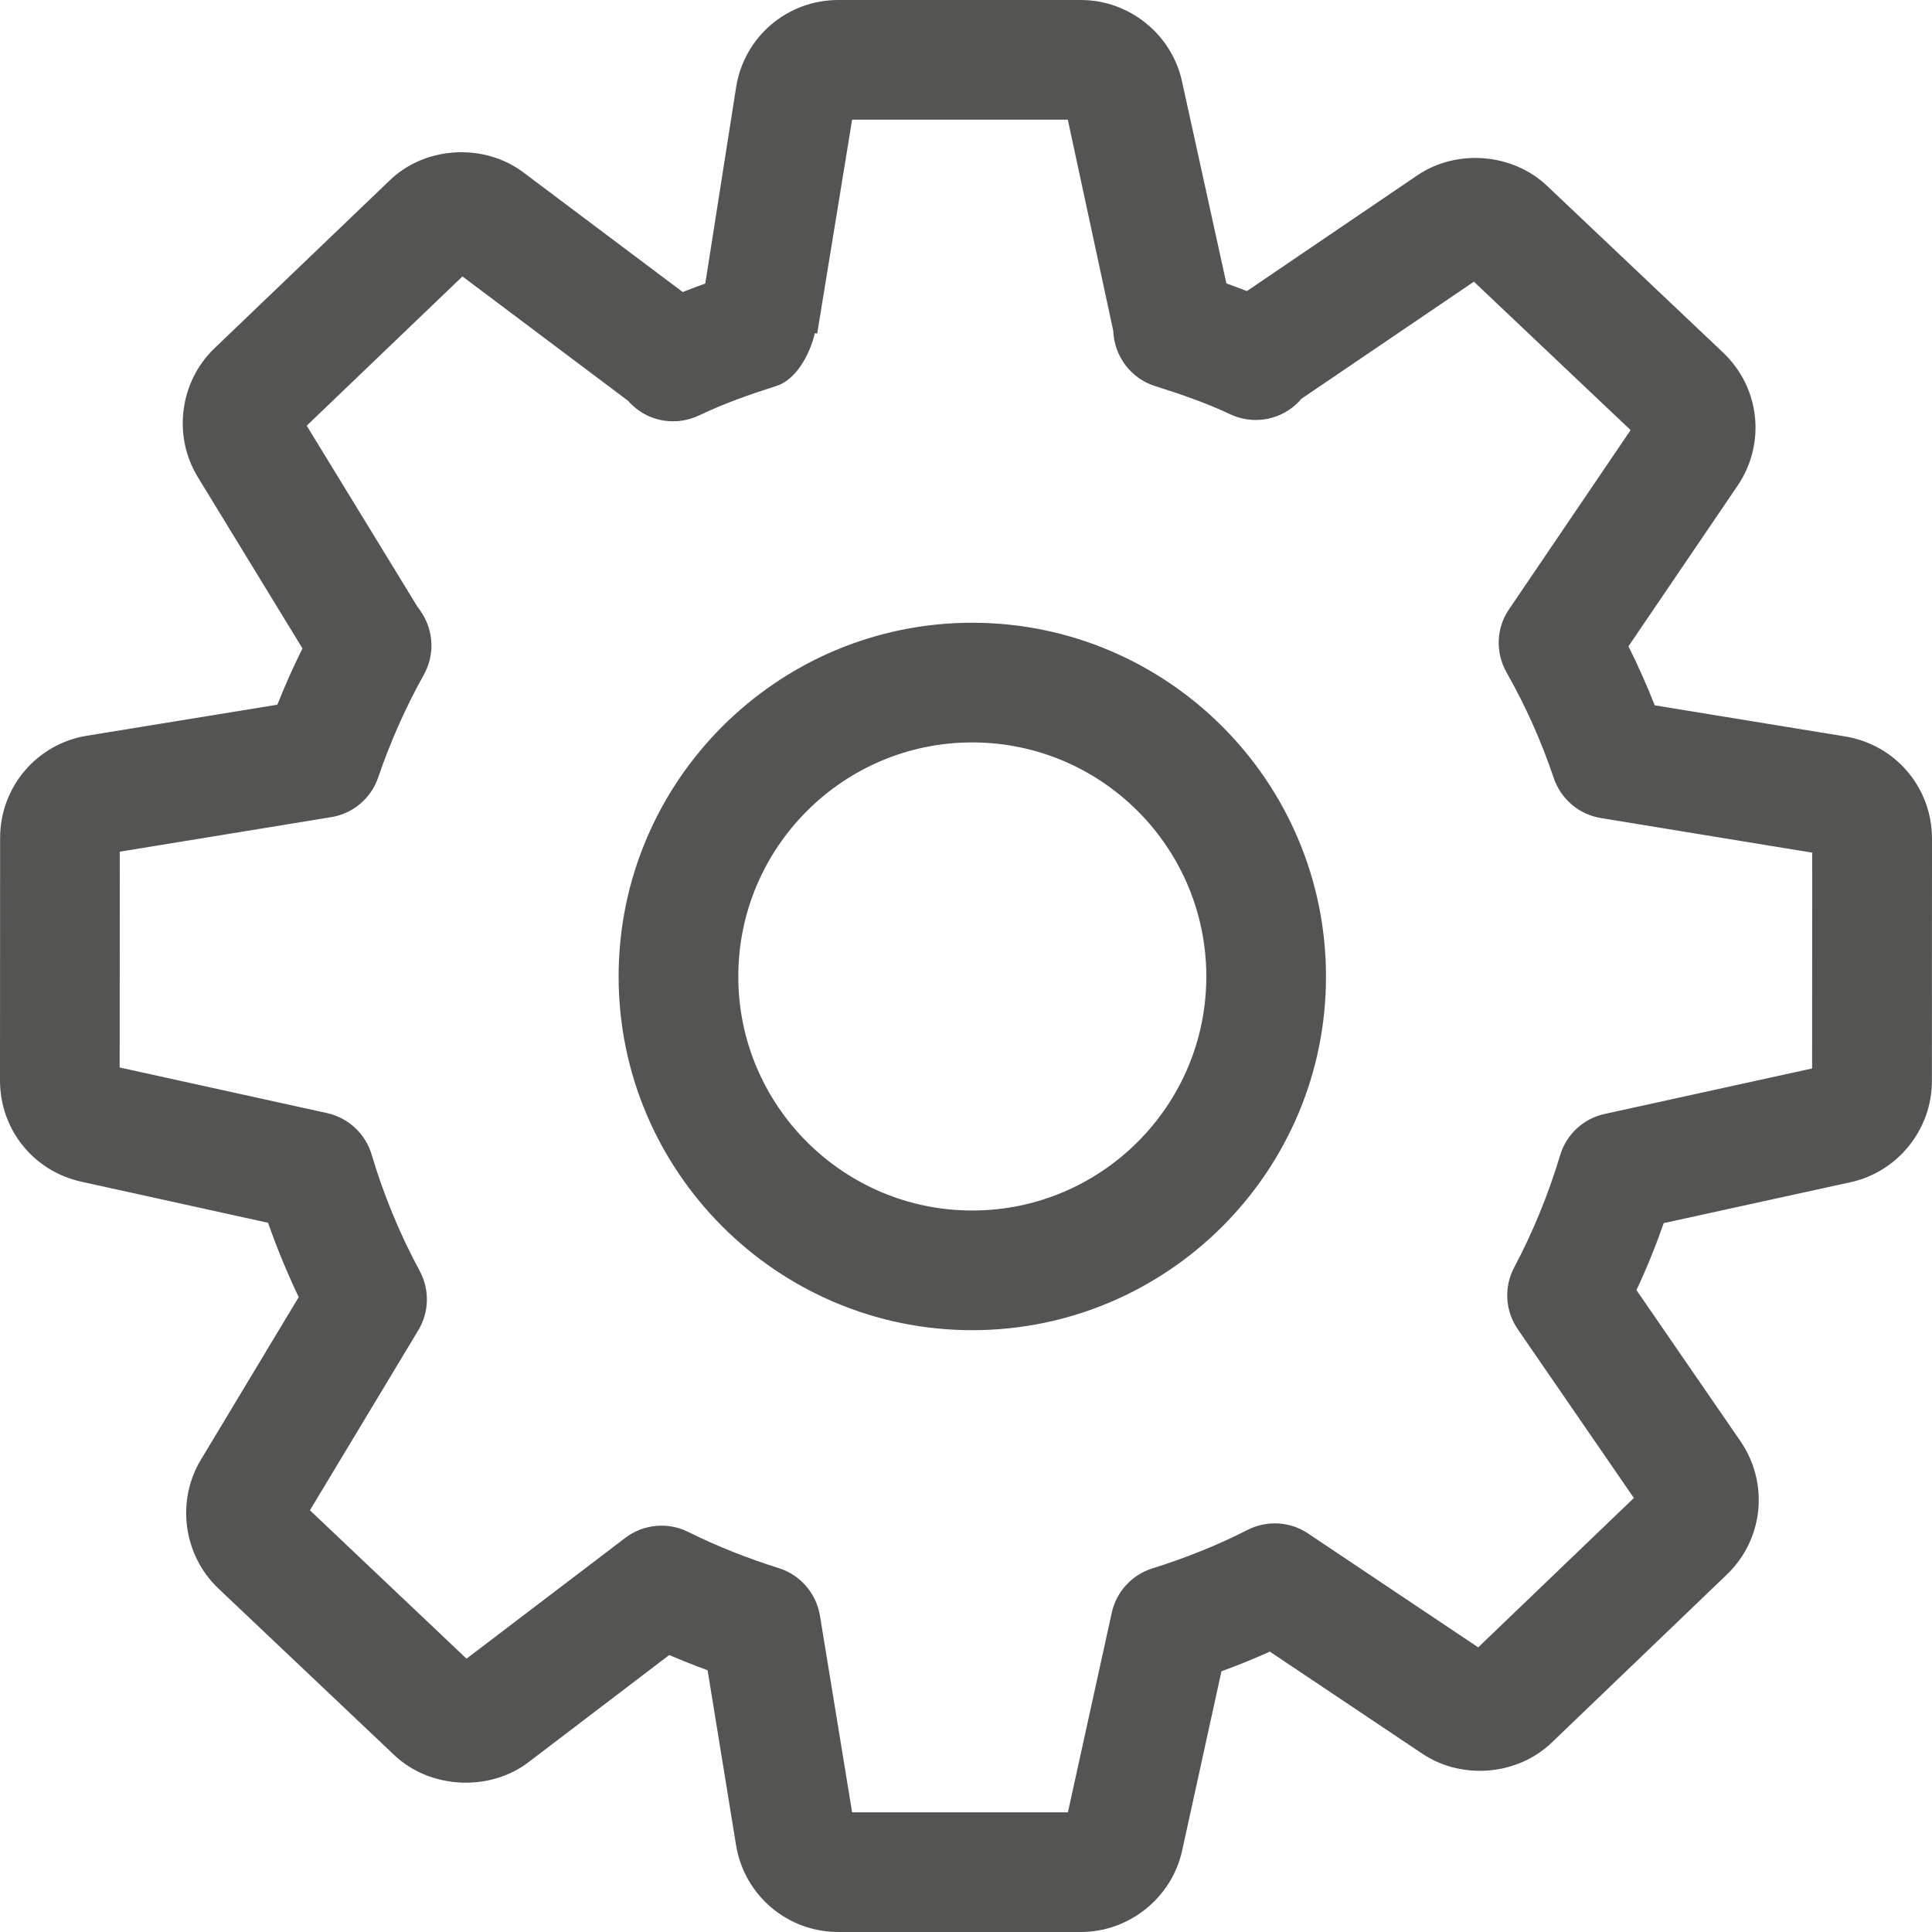 <svg width="36" height="36" viewBox="0 0 36 36" fill="none" xmlns="http://www.w3.org/2000/svg">
    <path d="M20.14 36H15.621C14.674 36 13.871 35.32 13.716 34.385L13.185 31.123C12.944 31.035 12.705 30.939 12.47 30.839L9.844 32.839C9.117 33.39 8.013 33.335 7.347 32.704L4.068 29.598C3.416 28.979 3.279 27.97 3.743 27.2L5.566 24.17C5.352 23.72 5.16 23.257 4.995 22.785L1.515 22.019C0.621 21.821 0 21.045 0 20.132L0.002 15.613C0.004 14.661 0.686 13.861 1.621 13.709L5.168 13.131C5.309 12.776 5.466 12.425 5.636 12.082L3.686 8.89C3.216 8.122 3.347 7.115 3.994 6.492L7.259 3.364C7.915 2.726 9.013 2.657 9.752 3.212L12.722 5.442C12.86 5.387 12.999 5.334 13.142 5.283L13.718 1.615C13.871 0.68 14.674 0 15.621 0H20.14C21.041 0 21.833 0.637 22.025 1.517L22.852 5.281C22.98 5.328 23.107 5.373 23.234 5.424L26.413 3.265C27.146 2.771 28.183 2.853 28.825 3.461L32.106 6.568C32.798 7.223 32.91 8.269 32.374 9.055L30.344 12.043C30.523 12.402 30.687 12.77 30.834 13.143L34.383 13.723C35.32 13.877 36 14.677 36 15.627L35.998 20.146C35.998 21.047 35.359 21.839 34.481 22.029L31.001 22.791C30.852 23.218 30.683 23.634 30.493 24.039L32.431 26.855C32.968 27.637 32.861 28.683 32.177 29.34L28.916 32.469C28.277 33.084 27.242 33.171 26.505 32.679L23.662 30.776C23.37 30.907 23.07 31.029 22.76 31.142L22.027 34.485C21.833 35.363 21.041 36 20.14 36ZM15.878 33.77H19.899L20.716 30.051C20.801 29.661 21.089 29.346 21.469 29.226C22.088 29.032 22.68 28.797 23.248 28.507C23.609 28.323 24.042 28.35 24.375 28.575L27.544 30.696L30.445 27.913L28.281 24.768C28.046 24.425 28.02 23.982 28.216 23.614C28.563 22.96 28.851 22.258 29.071 21.525C29.188 21.137 29.504 20.843 29.9 20.757L33.766 19.909L33.768 15.888L29.829 15.243C29.422 15.176 29.086 14.89 28.953 14.5C28.716 13.801 28.428 13.156 28.071 12.527C27.862 12.157 27.879 11.7 28.12 11.351L30.384 8.014L27.464 5.249L24.248 7.432C24.214 7.475 24.179 7.511 24.14 7.544C23.809 7.84 23.328 7.91 22.925 7.72C22.474 7.507 22 7.344 21.52 7.193C21.071 7.05 20.761 6.637 20.744 6.165L19.897 2.23H15.878L15.227 6.217L15.184 6.208C15.084 6.625 14.827 7.076 14.469 7.191C13.973 7.35 13.487 7.519 13.024 7.742C12.611 7.936 12.127 7.867 11.793 7.56C11.762 7.534 11.731 7.501 11.703 7.468L8.617 5.151L5.715 7.932L7.78 11.308C7.804 11.34 7.831 11.373 7.851 11.408C8.084 11.757 8.102 12.206 7.898 12.572C7.559 13.178 7.273 13.824 7.047 14.486C6.914 14.876 6.577 15.162 6.169 15.227L2.232 15.87L2.23 19.891L6.095 20.741C6.489 20.828 6.808 21.123 6.924 21.511C7.149 22.268 7.451 22.999 7.821 23.683C8.008 24.031 7.998 24.451 7.794 24.788L5.775 28.142L8.693 30.907L11.651 28.656C11.988 28.399 12.448 28.356 12.825 28.546C13.367 28.815 13.928 29.036 14.512 29.22C14.912 29.346 15.208 29.687 15.278 30.102L15.878 33.77ZM18.116 24.786C14.484 24.786 11.527 21.829 11.527 18.196C11.527 14.561 14.484 11.604 18.116 11.604C21.751 11.604 24.708 14.561 24.708 18.196C24.71 21.829 21.753 24.786 18.116 24.786ZM18.116 13.834C15.713 13.834 13.757 15.79 13.757 18.196C13.757 20.6 15.713 22.556 18.116 22.556C20.522 22.556 22.478 20.6 22.478 18.196C22.478 15.79 20.522 13.834 18.116 13.834Z" fill="#545453"/>
</svg>
